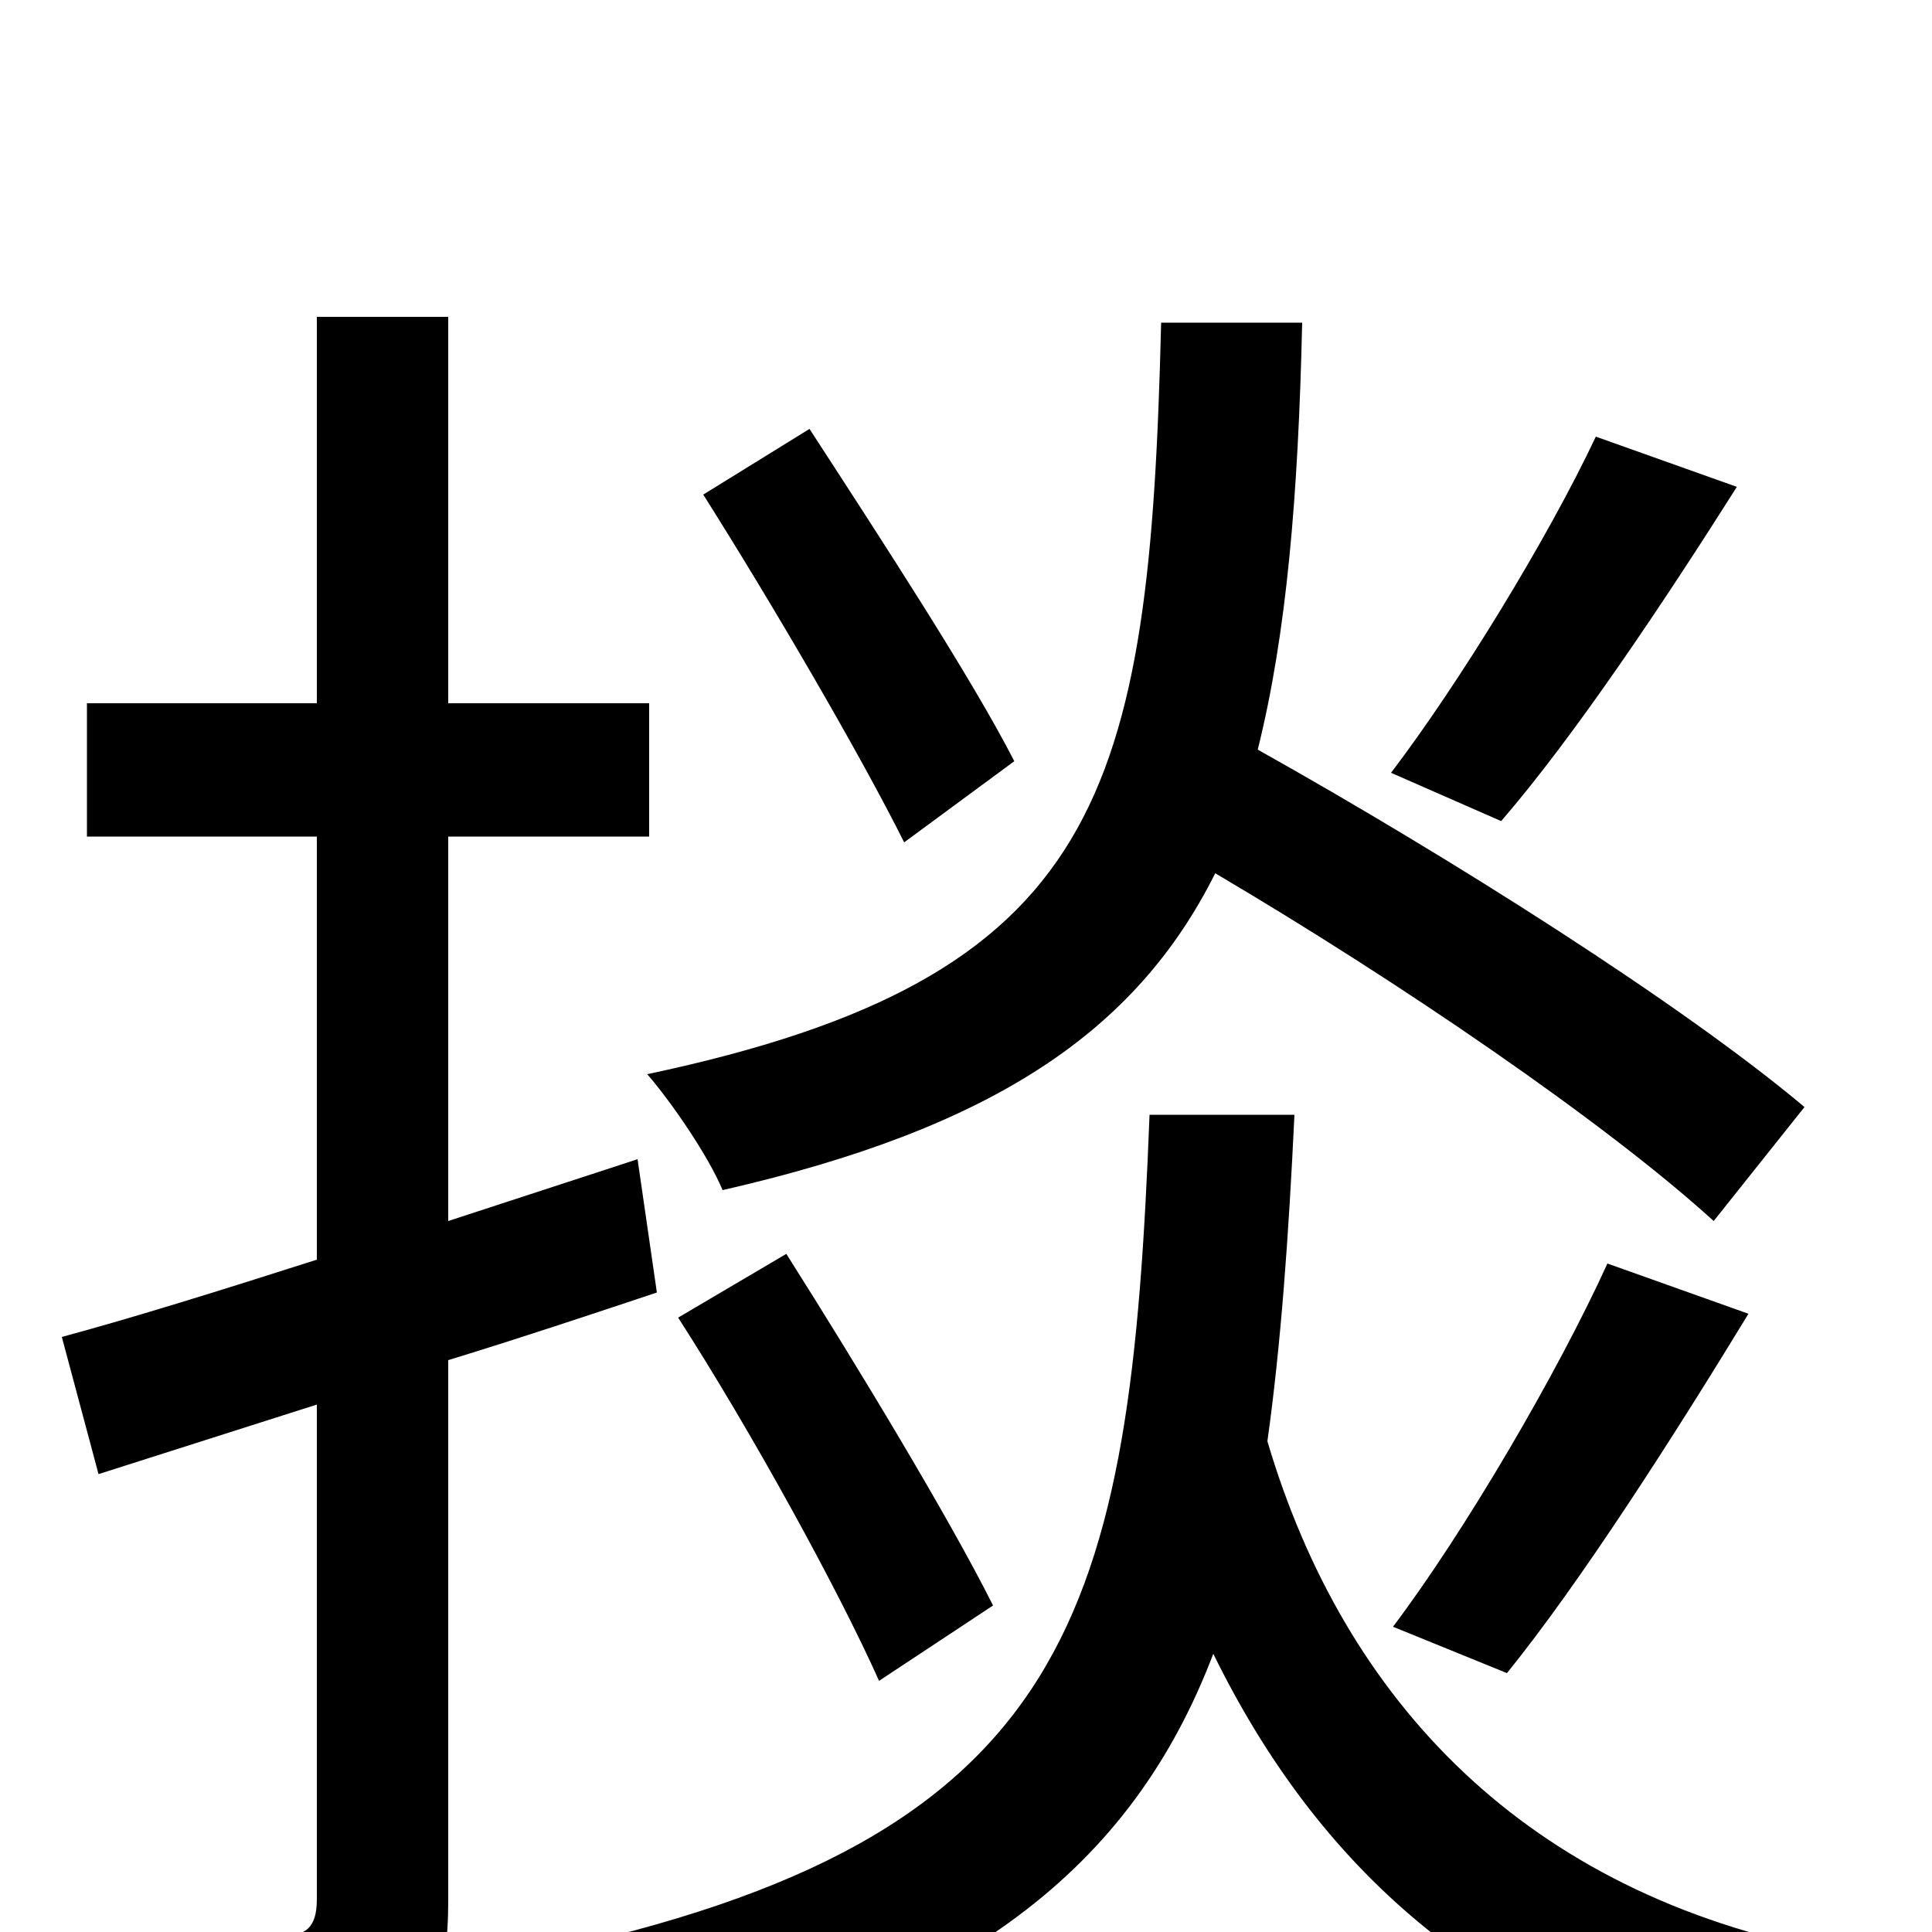 <svg xmlns="http://www.w3.org/2000/svg" viewBox="0 -1000 1000 1000">
	<path fill="#000000" d="M826 -774C801 -721 755 -646 720 -600L777 -575C815 -619 861 -688 899 -748ZM934 -427C871 -480 751 -556 651 -612C666 -672 672 -744 674 -833H601C595 -588 571 -494 335 -444C348 -429 367 -401 374 -384C514 -416 588 -466 629 -548C724 -492 831 -419 887 -368ZM780 -134C818 -181 866 -256 905 -320L832 -346C806 -289 758 -207 721 -158ZM514 -169C492 -213 445 -291 407 -351L351 -318C389 -259 434 -177 455 -130ZM525 -606C503 -649 456 -721 419 -778L364 -744C400 -687 445 -610 468 -564ZM330 -400L232 -368V-567H336V-636H232V-836H164V-636H45V-567H164V-348C114 -332 69 -318 32 -308L51 -237L164 -273V-17C164 -2 158 2 146 2C135 2 96 2 53 1C62 22 72 52 74 70C137 71 175 68 199 56C223 44 232 25 232 -16V-296C268 -307 304 -319 340 -331ZM595 -423C585 -165 557 -48 279 11C294 27 314 57 322 78C501 35 586 -34 628 -144C682 -34 767 44 902 76C911 55 932 25 947 10C790 -20 696 -119 656 -254C663 -304 667 -360 670 -423Z"/>
</svg>